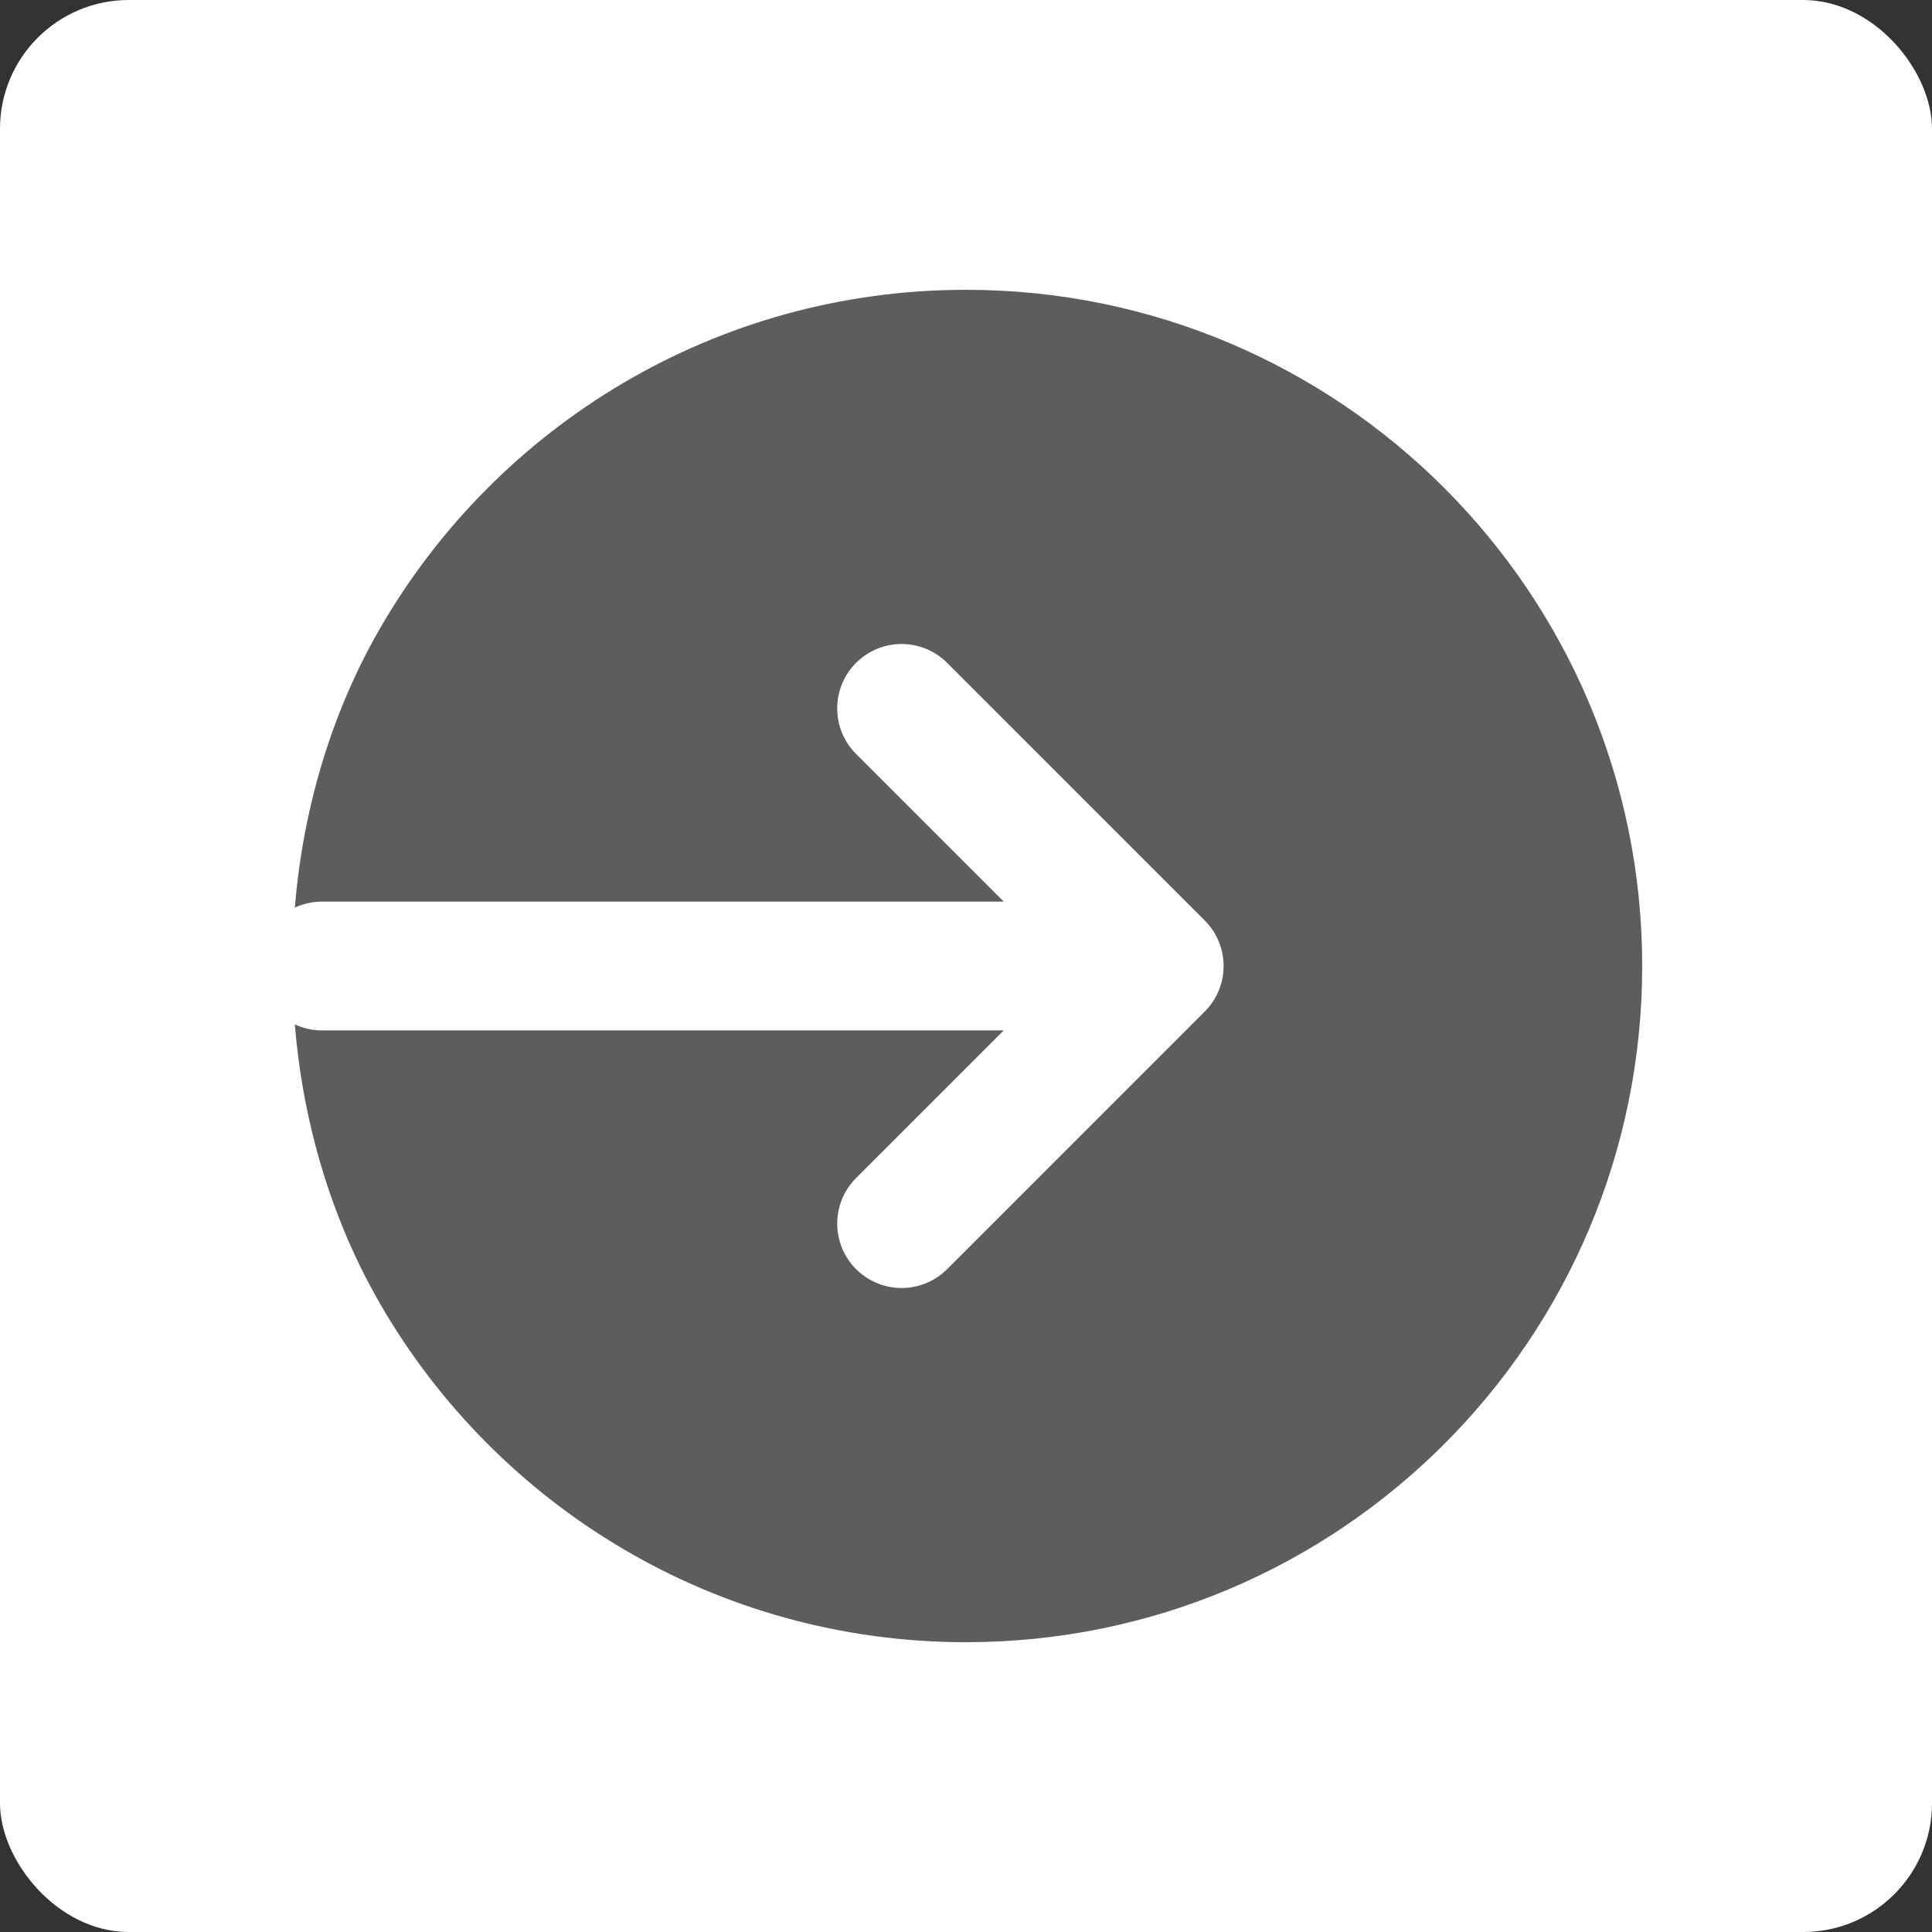 <svg width="30" height="30" viewBox="0 0 30 30" fill="none" xmlns="http://www.w3.org/2000/svg">
<rect x="0" y="0" width="30" height="30" fill="#333333" stroke="none"/>
<rect width="30" height="30" rx="2" fill="white"/>
<path d="M15 25C20.523 25 25 20.523 25 15C25 9.477 20.523 5 15 5C11.299 5 8.067 7.011 6.338 10C4.609 12.989 4.609 17.011 6.338 20C8.067 22.989 11.299 25 15 25Z" fill="#5F5C5C" stroke="#5F5C5C" stroke-linecap="round" stroke-linejoin="round"/>
<path d="M14 11L18 15M18 15L14 19M18 15H5" stroke="white" stroke-width="2" stroke-linecap="round" stroke-linejoin="round"/>
</svg>
